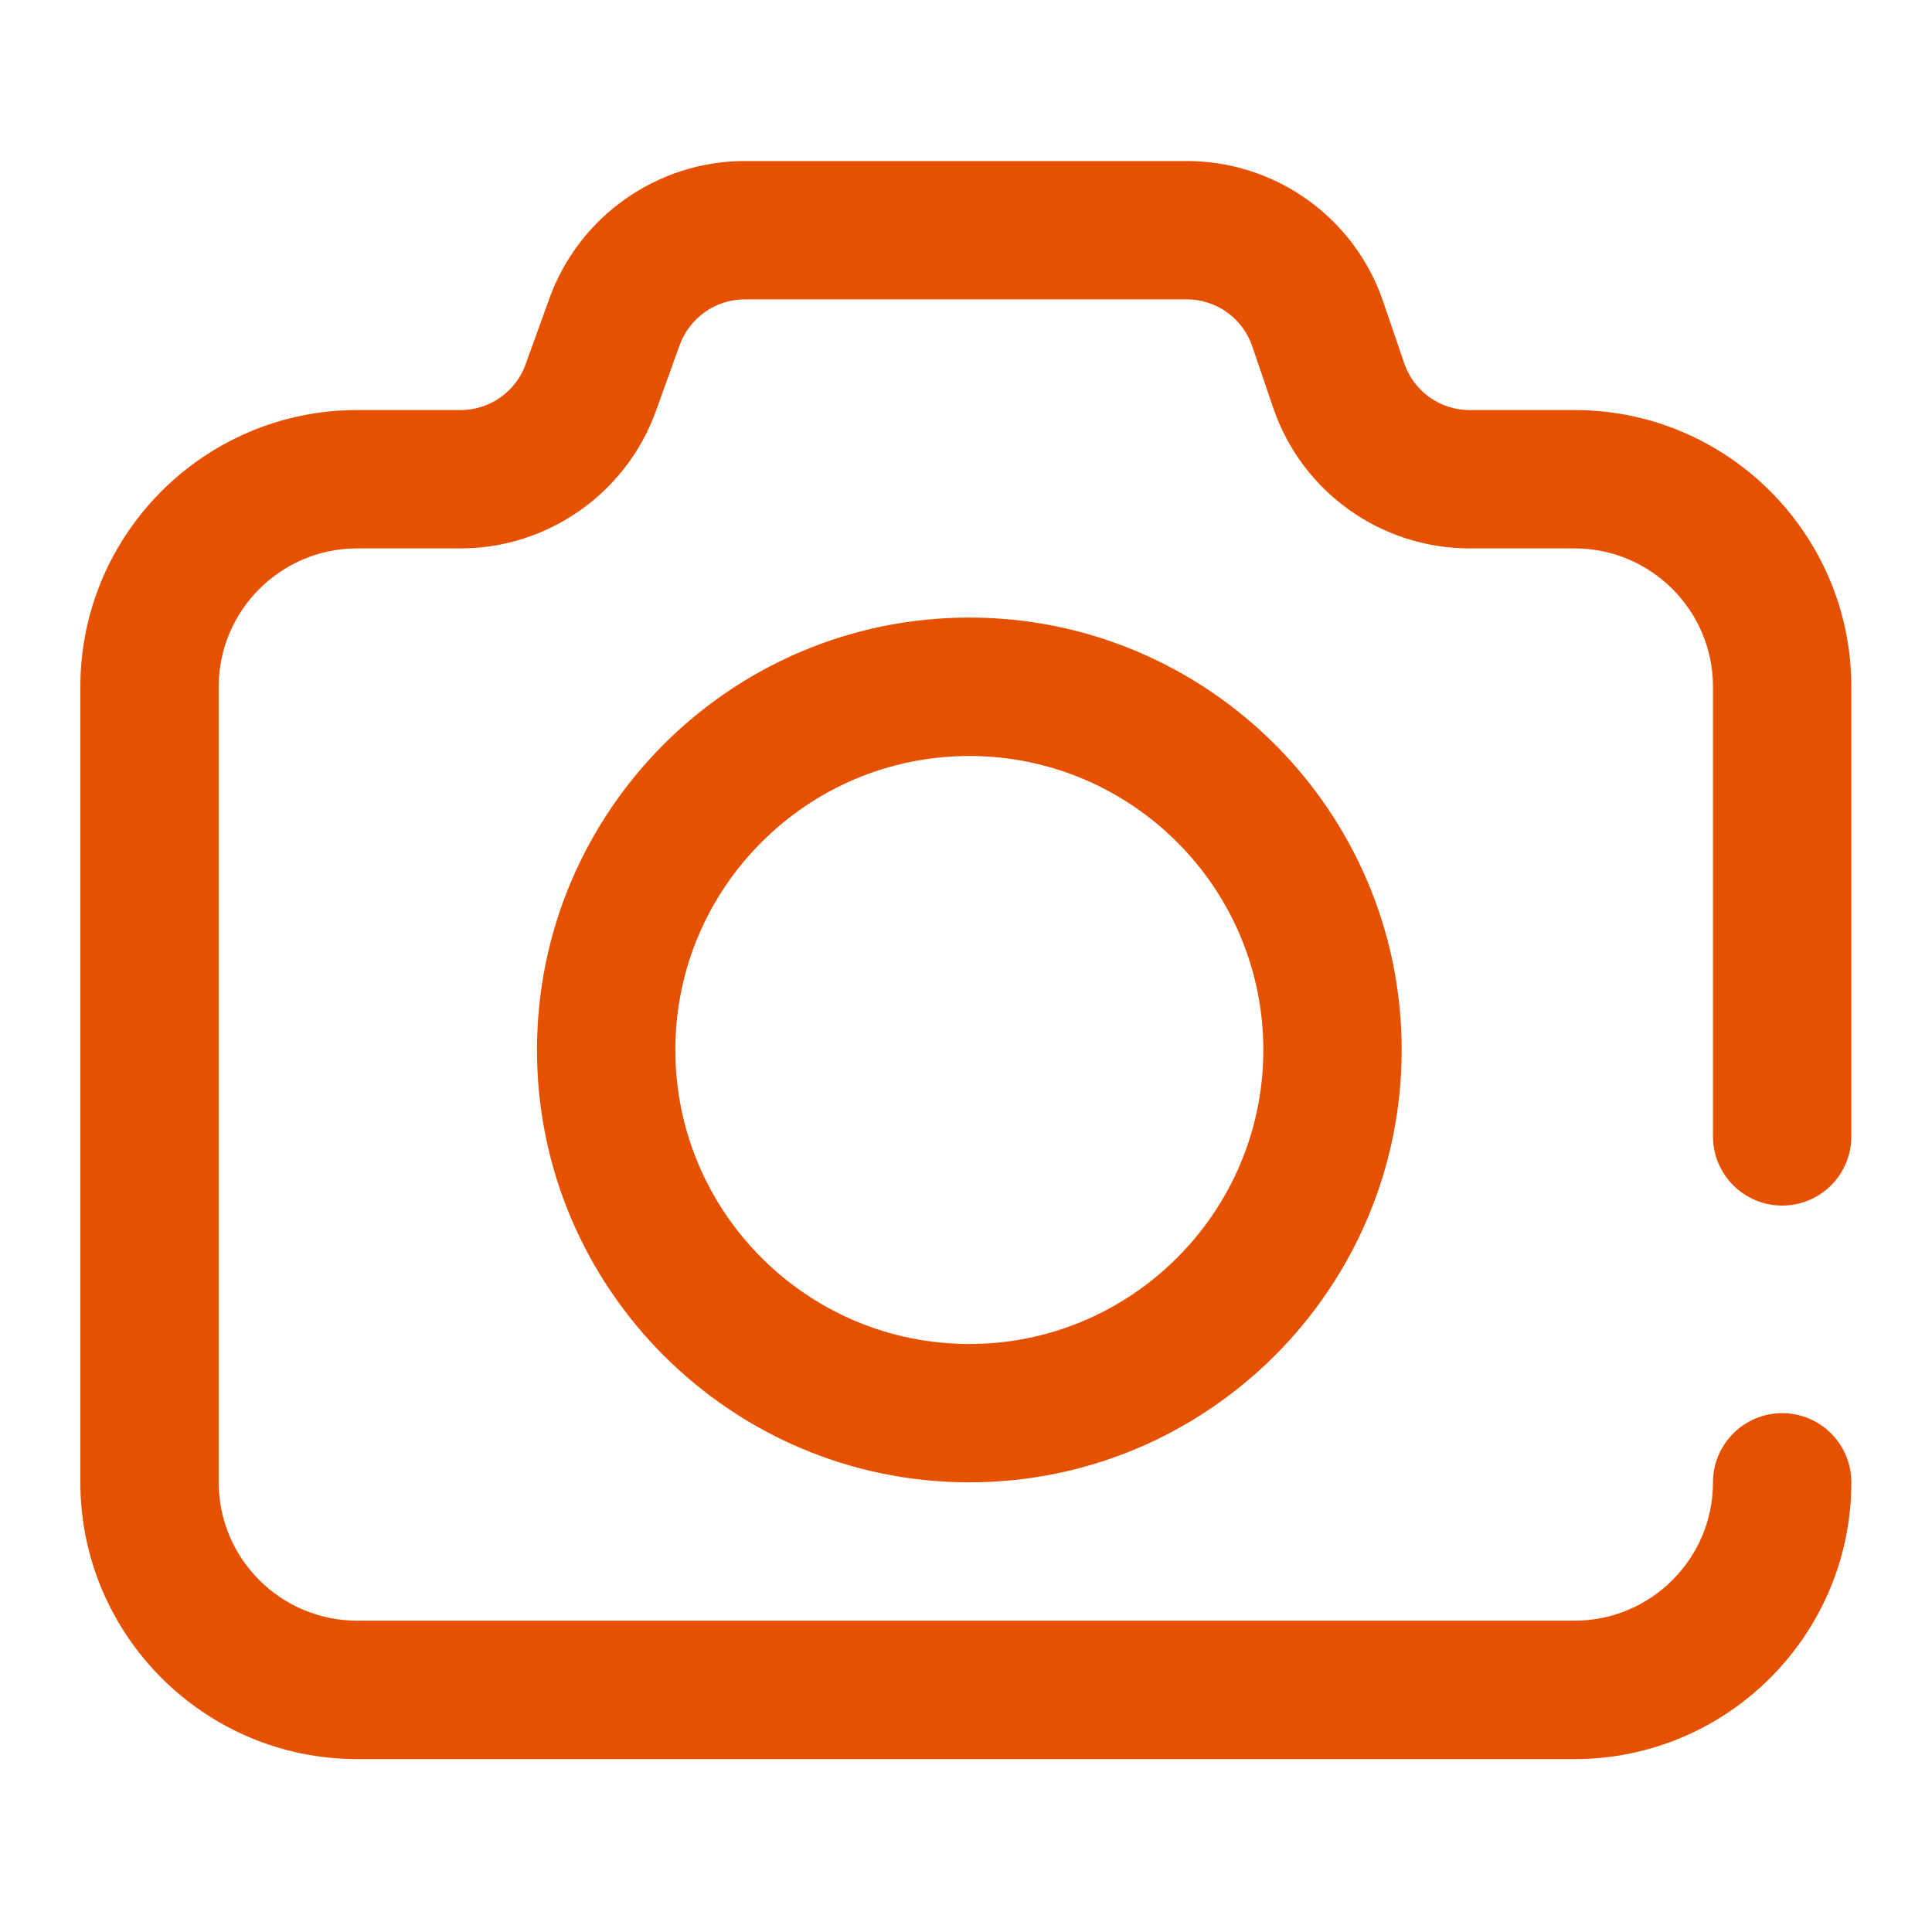 <svg width="20" height="20" viewBox="0 0 20 20" fill="none" xmlns="http://www.w3.org/2000/svg">
<path d="M18.449 12.48C18.845 12.48 19.165 12.16 19.165 11.764V7.109C19.165 5.53 17.88 4.245 16.301 4.245H15.214C14.907 4.245 14.634 4.05 14.536 3.759L14.319 3.123C14.023 2.252 13.205 1.667 12.285 1.667H7.71C6.808 1.667 5.996 2.237 5.689 3.085L5.441 3.772C5.339 4.055 5.069 4.245 4.768 4.245H3.697C2.117 4.245 0.832 5.53 0.832 7.109V15.345C0.832 16.925 2.117 18.21 3.697 18.21H16.301C17.88 18.21 19.165 16.925 19.165 15.345C19.165 14.95 18.845 14.629 18.449 14.629C18.054 14.629 17.733 14.95 17.733 15.345C17.733 16.135 17.09 16.777 16.301 16.777H3.697C2.907 16.777 2.264 16.135 2.264 15.345V7.109C2.264 6.32 2.907 5.677 3.697 5.677H4.768C5.67 5.677 6.482 5.107 6.789 4.258L7.036 3.572C7.139 3.289 7.409 3.099 7.71 3.099H12.285C12.592 3.099 12.864 3.294 12.963 3.584L13.18 4.221C13.476 5.092 14.294 5.677 15.214 5.677H16.301C17.09 5.677 17.733 6.32 17.733 7.109V11.764C17.733 12.16 18.054 12.48 18.449 12.48Z" fill="#E65100"/>
<path fill-rule="evenodd" clip-rule="evenodd" d="M5.559 10.869C5.559 8.401 7.566 6.393 10.034 6.393C12.502 6.393 14.51 8.401 14.51 10.869C14.51 13.337 12.502 15.345 10.034 15.345C7.566 15.345 5.559 13.337 5.559 10.869ZM6.991 10.869C6.991 12.547 8.356 13.913 10.034 13.913C11.713 13.913 13.078 12.547 13.078 10.869C13.078 9.191 11.713 7.826 10.034 7.826C8.356 7.826 6.991 9.191 6.991 10.869Z" fill="#E65100"/>
</svg>
